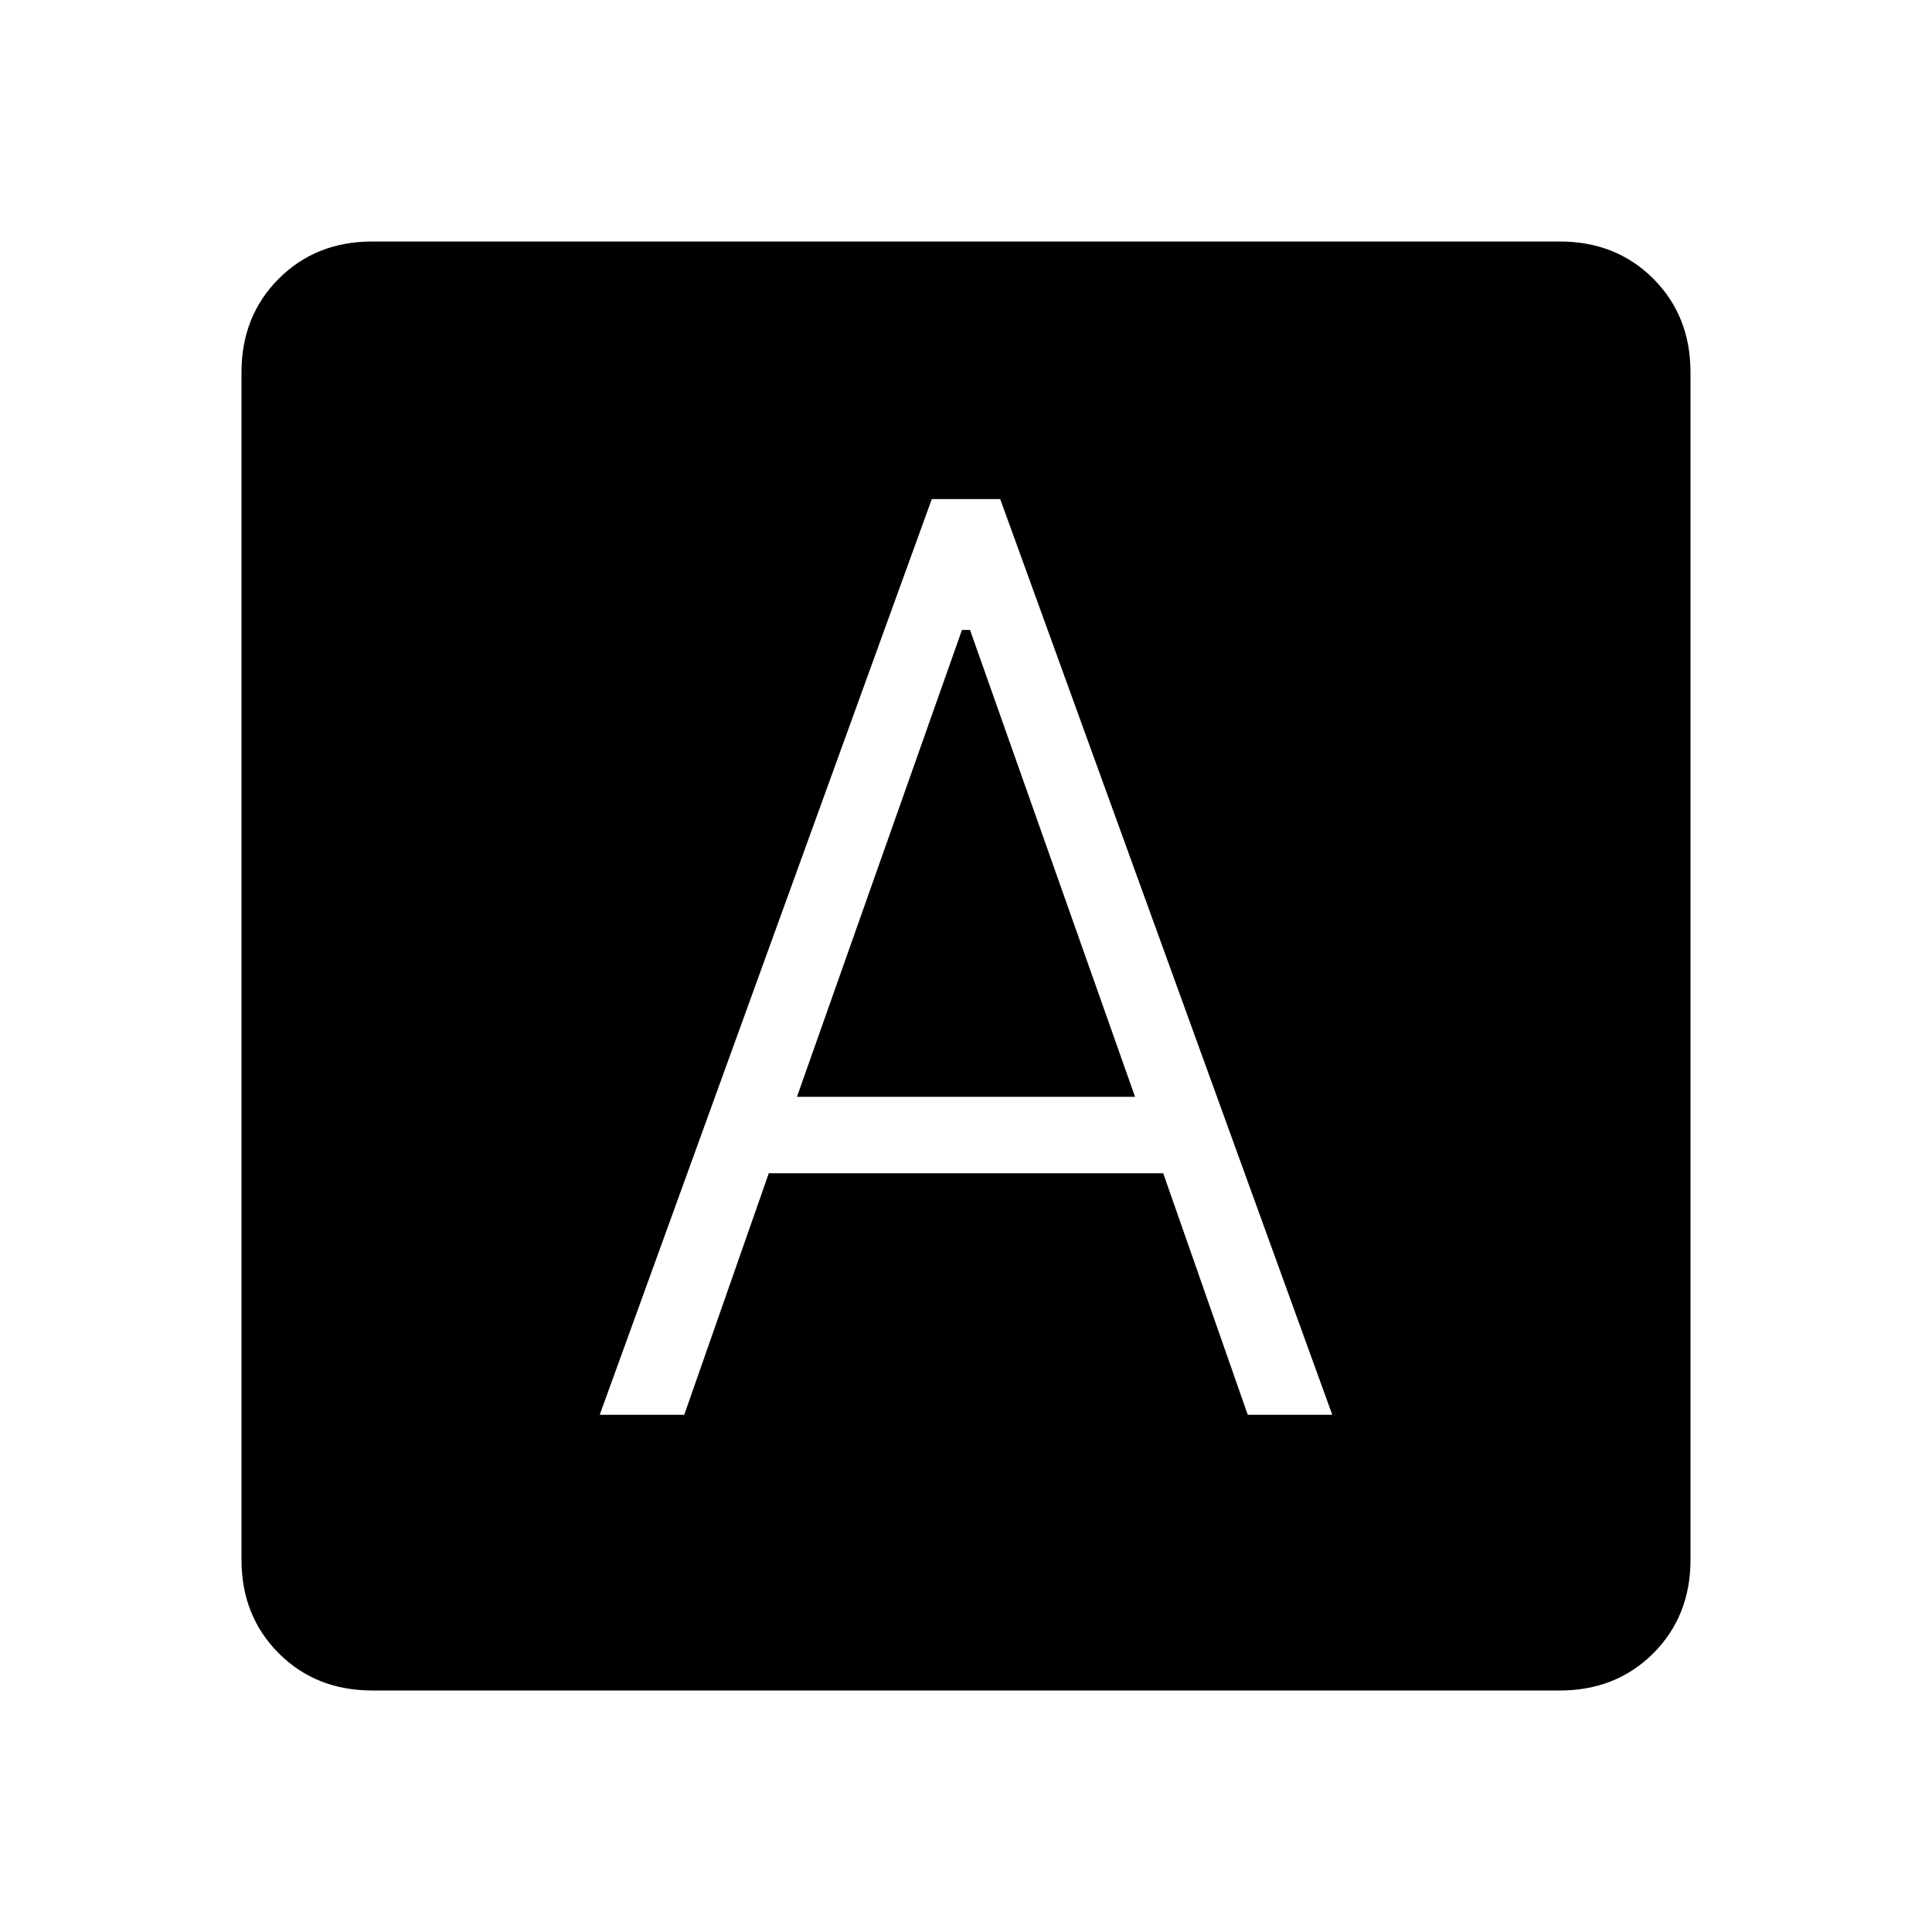 <svg xmlns="http://www.w3.org/2000/svg" height="24" width="24"><path d="M7.45 17.575H8.5L9.55 14.575H14.45L15.5 17.575H16.55L12.425 6.2H11.575ZM9.9 13.625 11.95 7.825H12.05L14.1 13.625ZM4.625 21Q3.925 21 3.463 20.538Q3 20.075 3 19.375V4.625Q3 3.925 3.463 3.462Q3.925 3 4.625 3H19.375Q20.075 3 20.538 3.462Q21 3.925 21 4.625V19.375Q21 20.075 20.538 20.538Q20.075 21 19.375 21Z"/></svg>